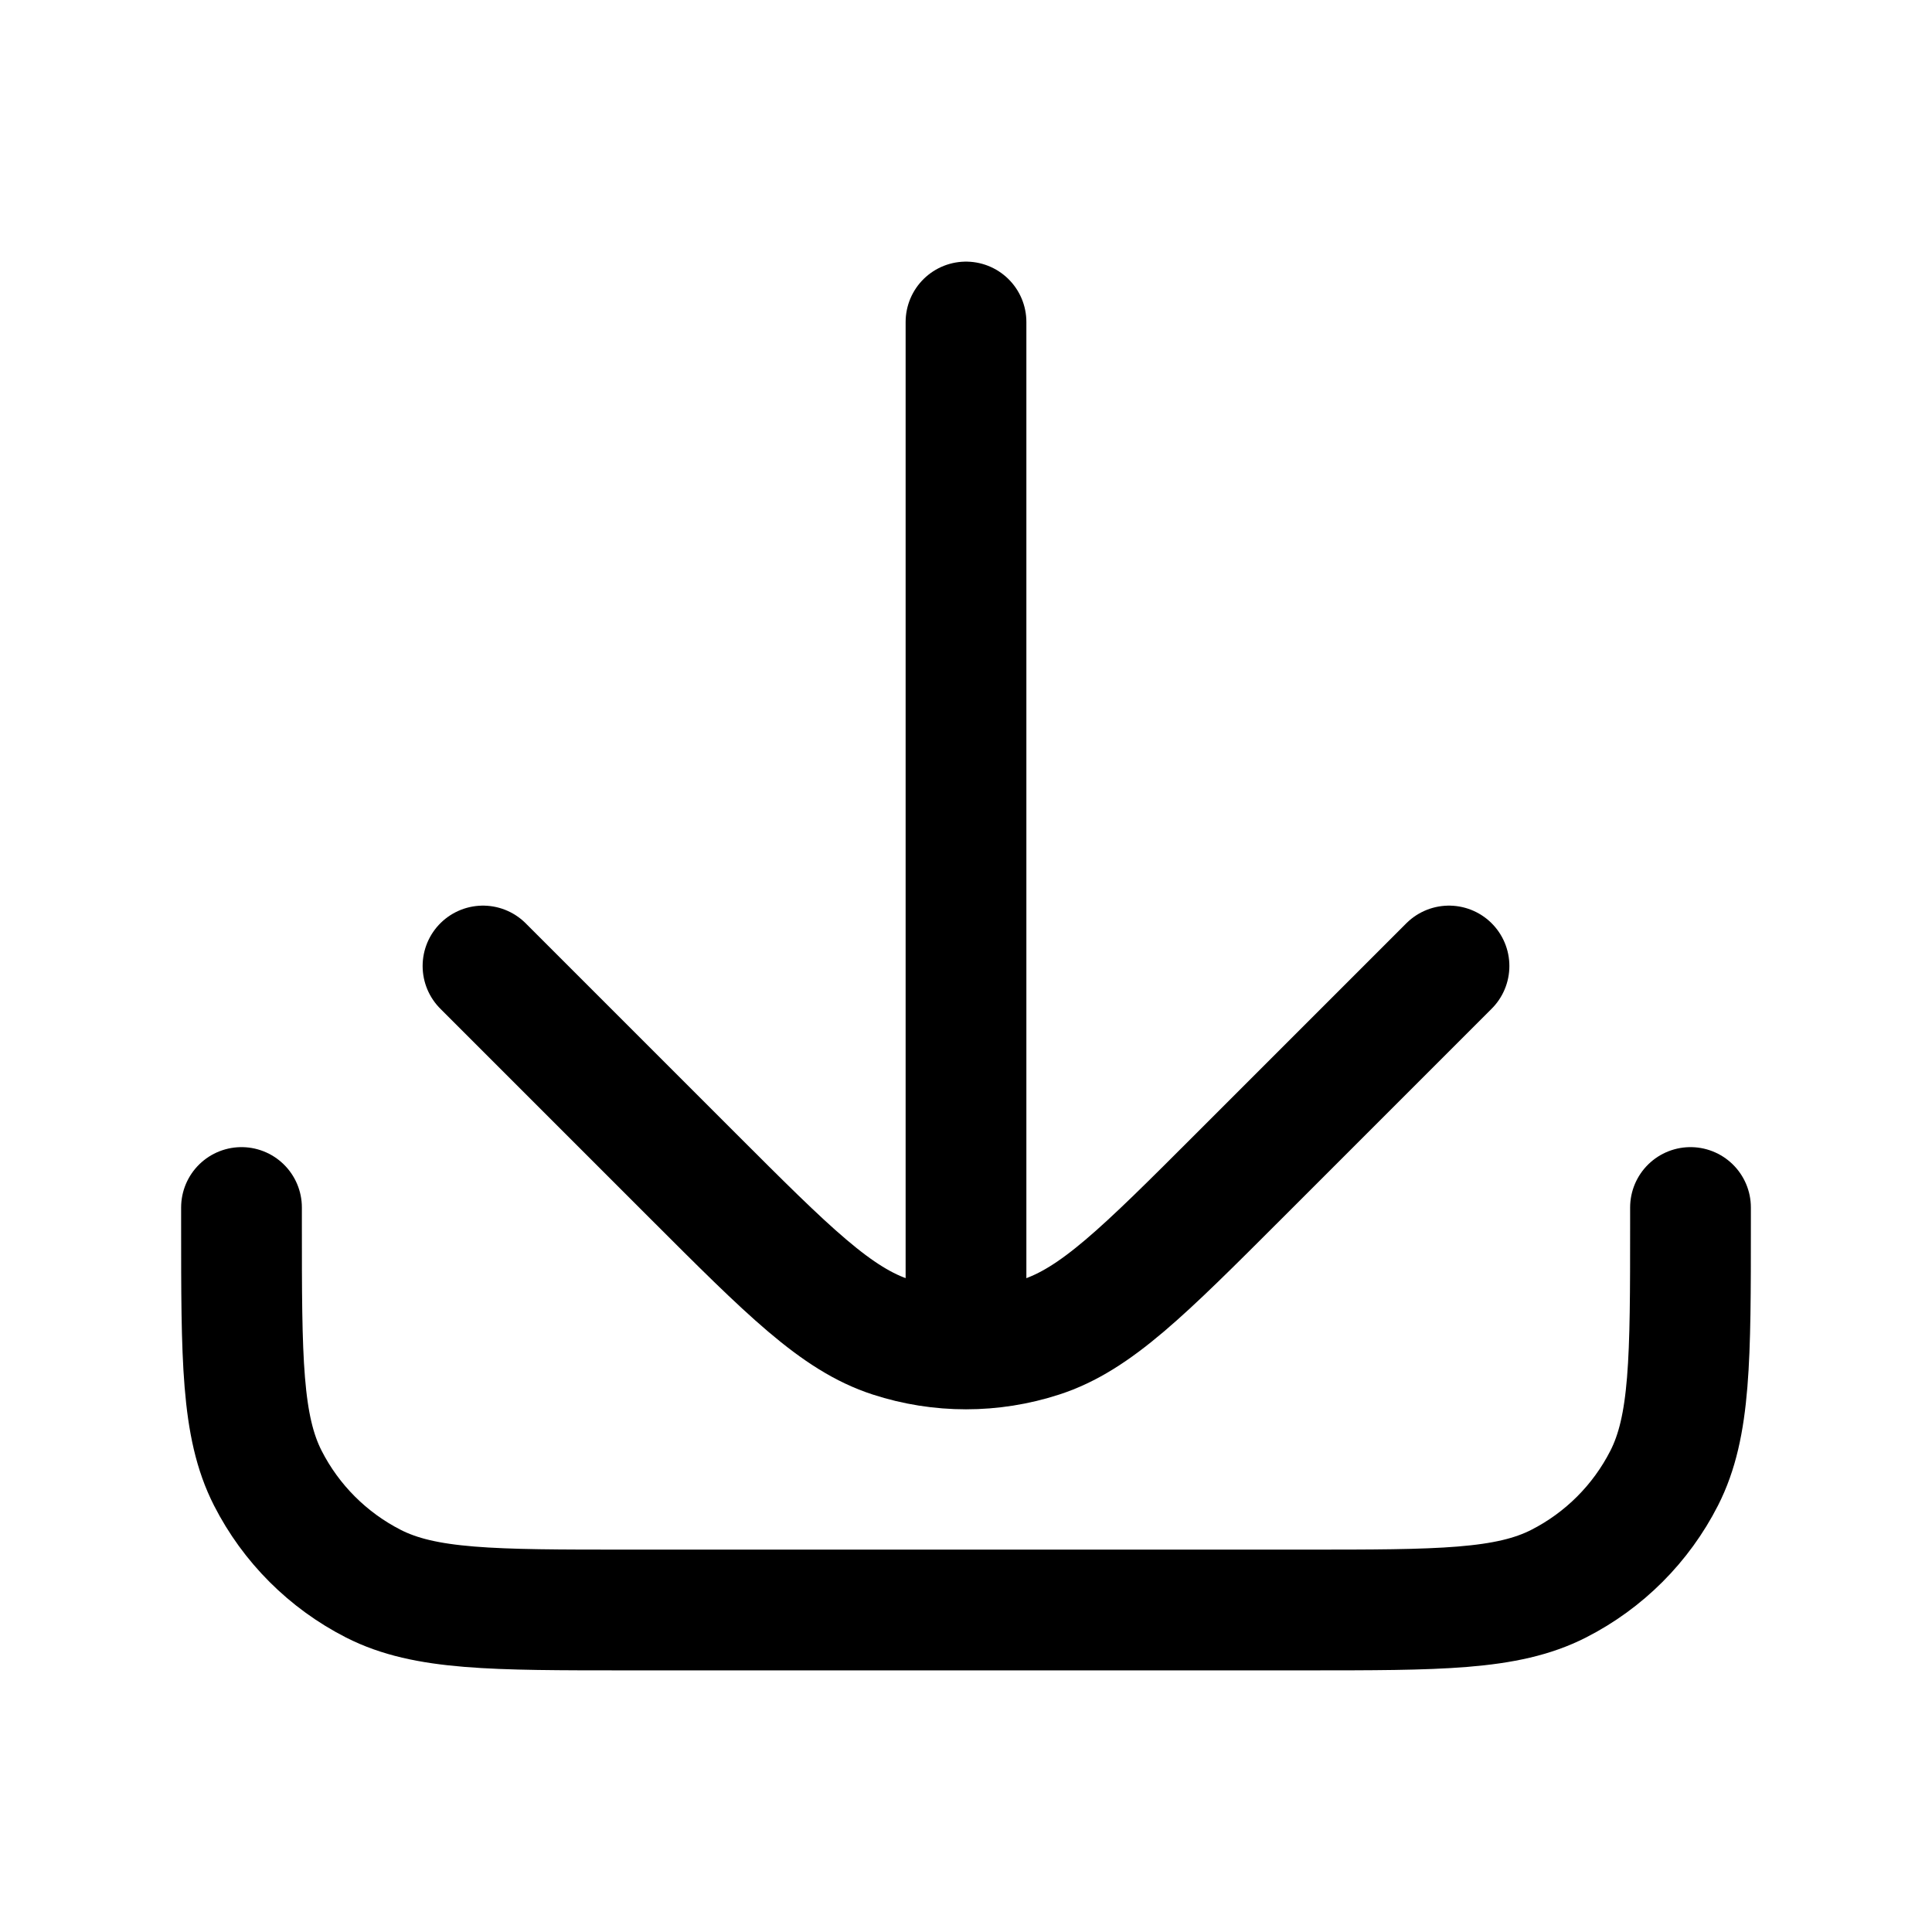 <svg width="24" height="24" viewBox="0 0 24 24" fill="none" xmlns="http://www.w3.org/2000/svg">
<path d="M12 4V16" stroke="black" stroke-width="1.5" stroke-linecap="round" stroke-linejoin="round"/>
<path d="M18 12L15.394 14.606C14.206 15.794 13.612 16.388 12.927 16.61C12.325 16.806 11.675 16.806 11.073 16.61C10.388 16.388 9.794 15.794 8.606 14.606L6 12" stroke="black" stroke-width="1.5" stroke-linecap="round" stroke-linejoin="round"/>
<path d="M3 15V15.2C3 16.88 3 17.72 3.327 18.362C3.615 18.927 4.074 19.385 4.638 19.673C5.28 20 6.12 20 7.8 20H16.2C17.88 20 18.72 20 19.362 19.673C19.927 19.385 20.385 18.927 20.673 18.362C21 17.72 21 16.88 21 15.2V15" stroke="black" stroke-width="1.5" stroke-linecap="round"/>
</svg>
